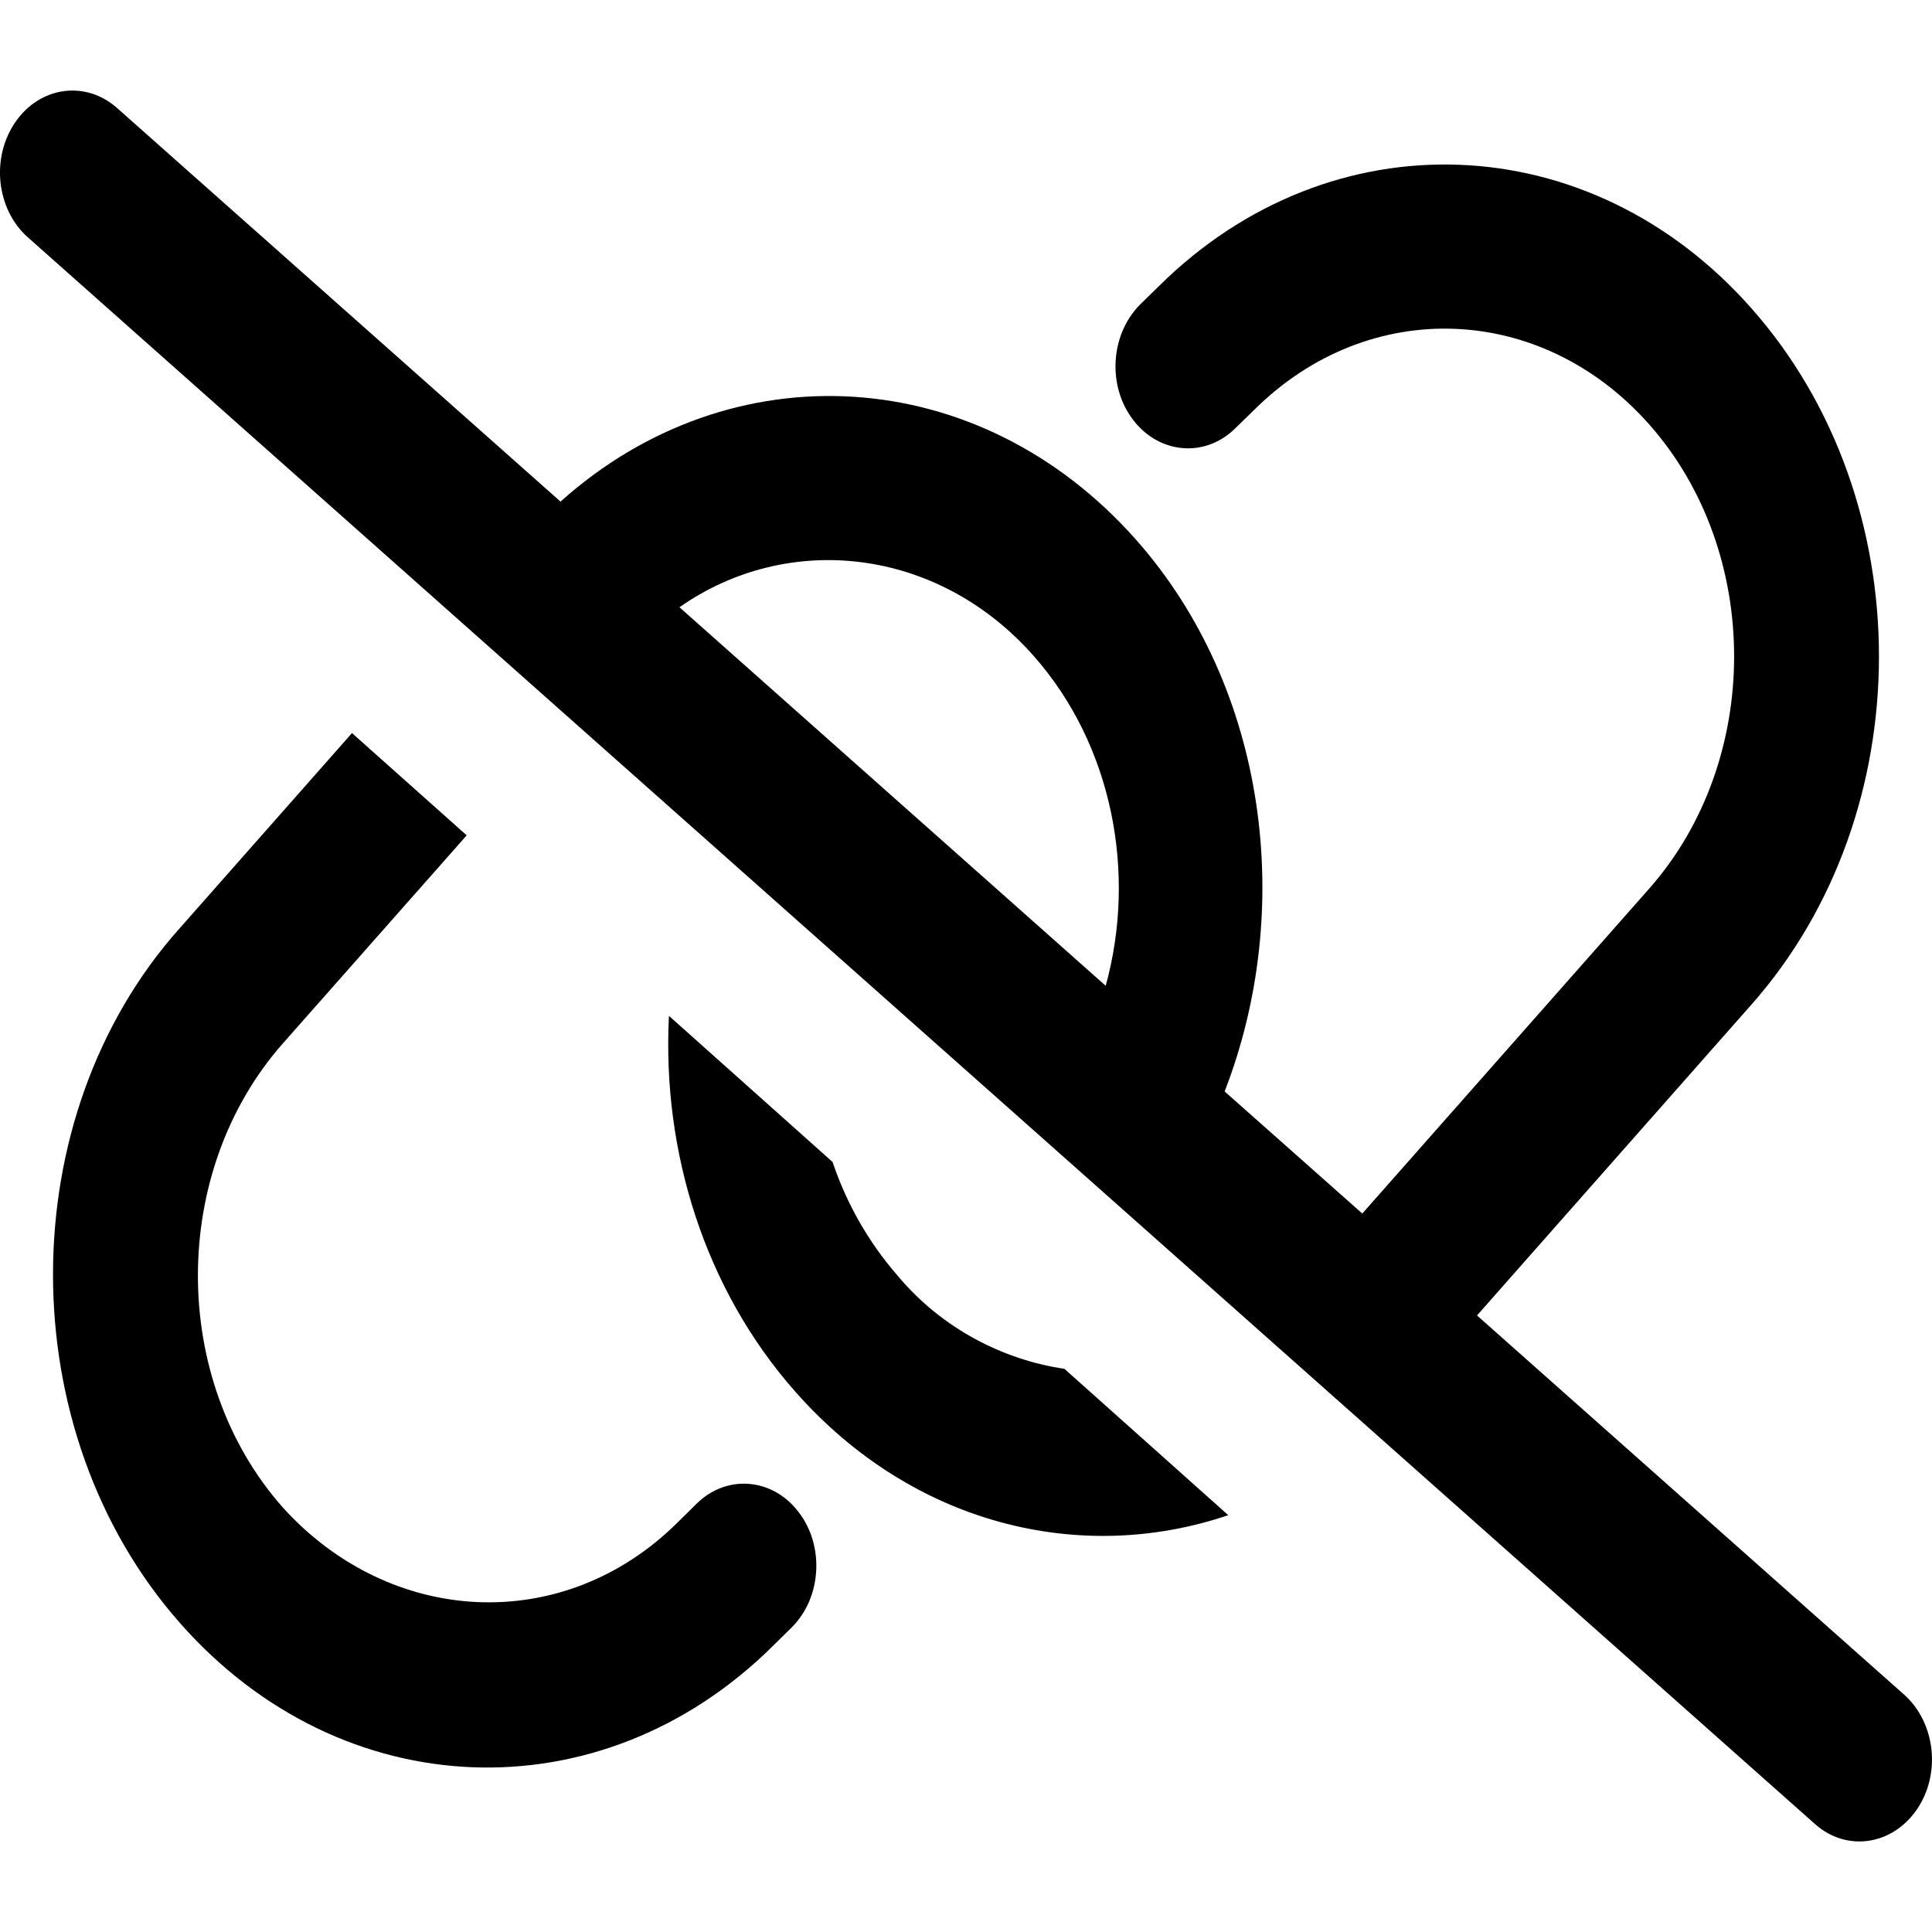 <svg viewBox="0 0 16 16" xmlns="http://www.w3.org/2000/svg"><path d="M4.642 4.154C6.052 2.89 8.107 2.996 9.412 4.474C10.495 5.7 10.727 7.53 10.142 9.039L11.282 10.05L13.66 7.357C14.595 6.295 14.595 4.576 13.66 3.517C12.767 2.506 11.335 2.452 10.387 3.394L10.232 3.545C9.985 3.792 9.605 3.763 9.387 3.481C9.167 3.199 9.195 2.769 9.442 2.522L9.597 2.37C11.022 0.958 13.17 1.039 14.507 2.556C15.912 4.146 15.912 6.726 14.507 8.317L12.232 10.894L15.77 14.035C16.03 14.267 16.077 14.695 15.872 14.989C15.667 15.284 15.29 15.338 15.03 15.105L0.23 1.965C-0.031 1.733 -0.077 1.306 0.128 1.01C0.332 0.715 0.709 0.663 0.97 0.895L4.642 4.154ZM5.627 5.029L9.157 8.164C9.415 7.227 9.212 6.17 8.562 5.434C7.767 4.531 6.527 4.398 5.627 5.029ZM6.587 11.526C5.835 10.676 5.482 9.535 5.54 8.413L6.895 9.623C7.01 9.965 7.192 10.288 7.435 10.566C7.802 11.005 8.312 11.262 8.815 11.336L10.172 12.548C8.945 12.964 7.557 12.625 6.587 11.526ZM2.915 6.071L3.865 6.918L2.341 8.643C1.405 9.705 1.405 11.424 2.341 12.483C3.232 13.469 4.665 13.548 5.612 12.608L5.767 12.455C6.015 12.208 6.395 12.237 6.612 12.52C6.83 12.8 6.805 13.231 6.557 13.477L6.402 13.63C4.977 15.043 2.83 14.961 1.492 13.443C0.088 11.854 0.088 9.249 1.492 7.683L2.915 6.071Z"/></svg>